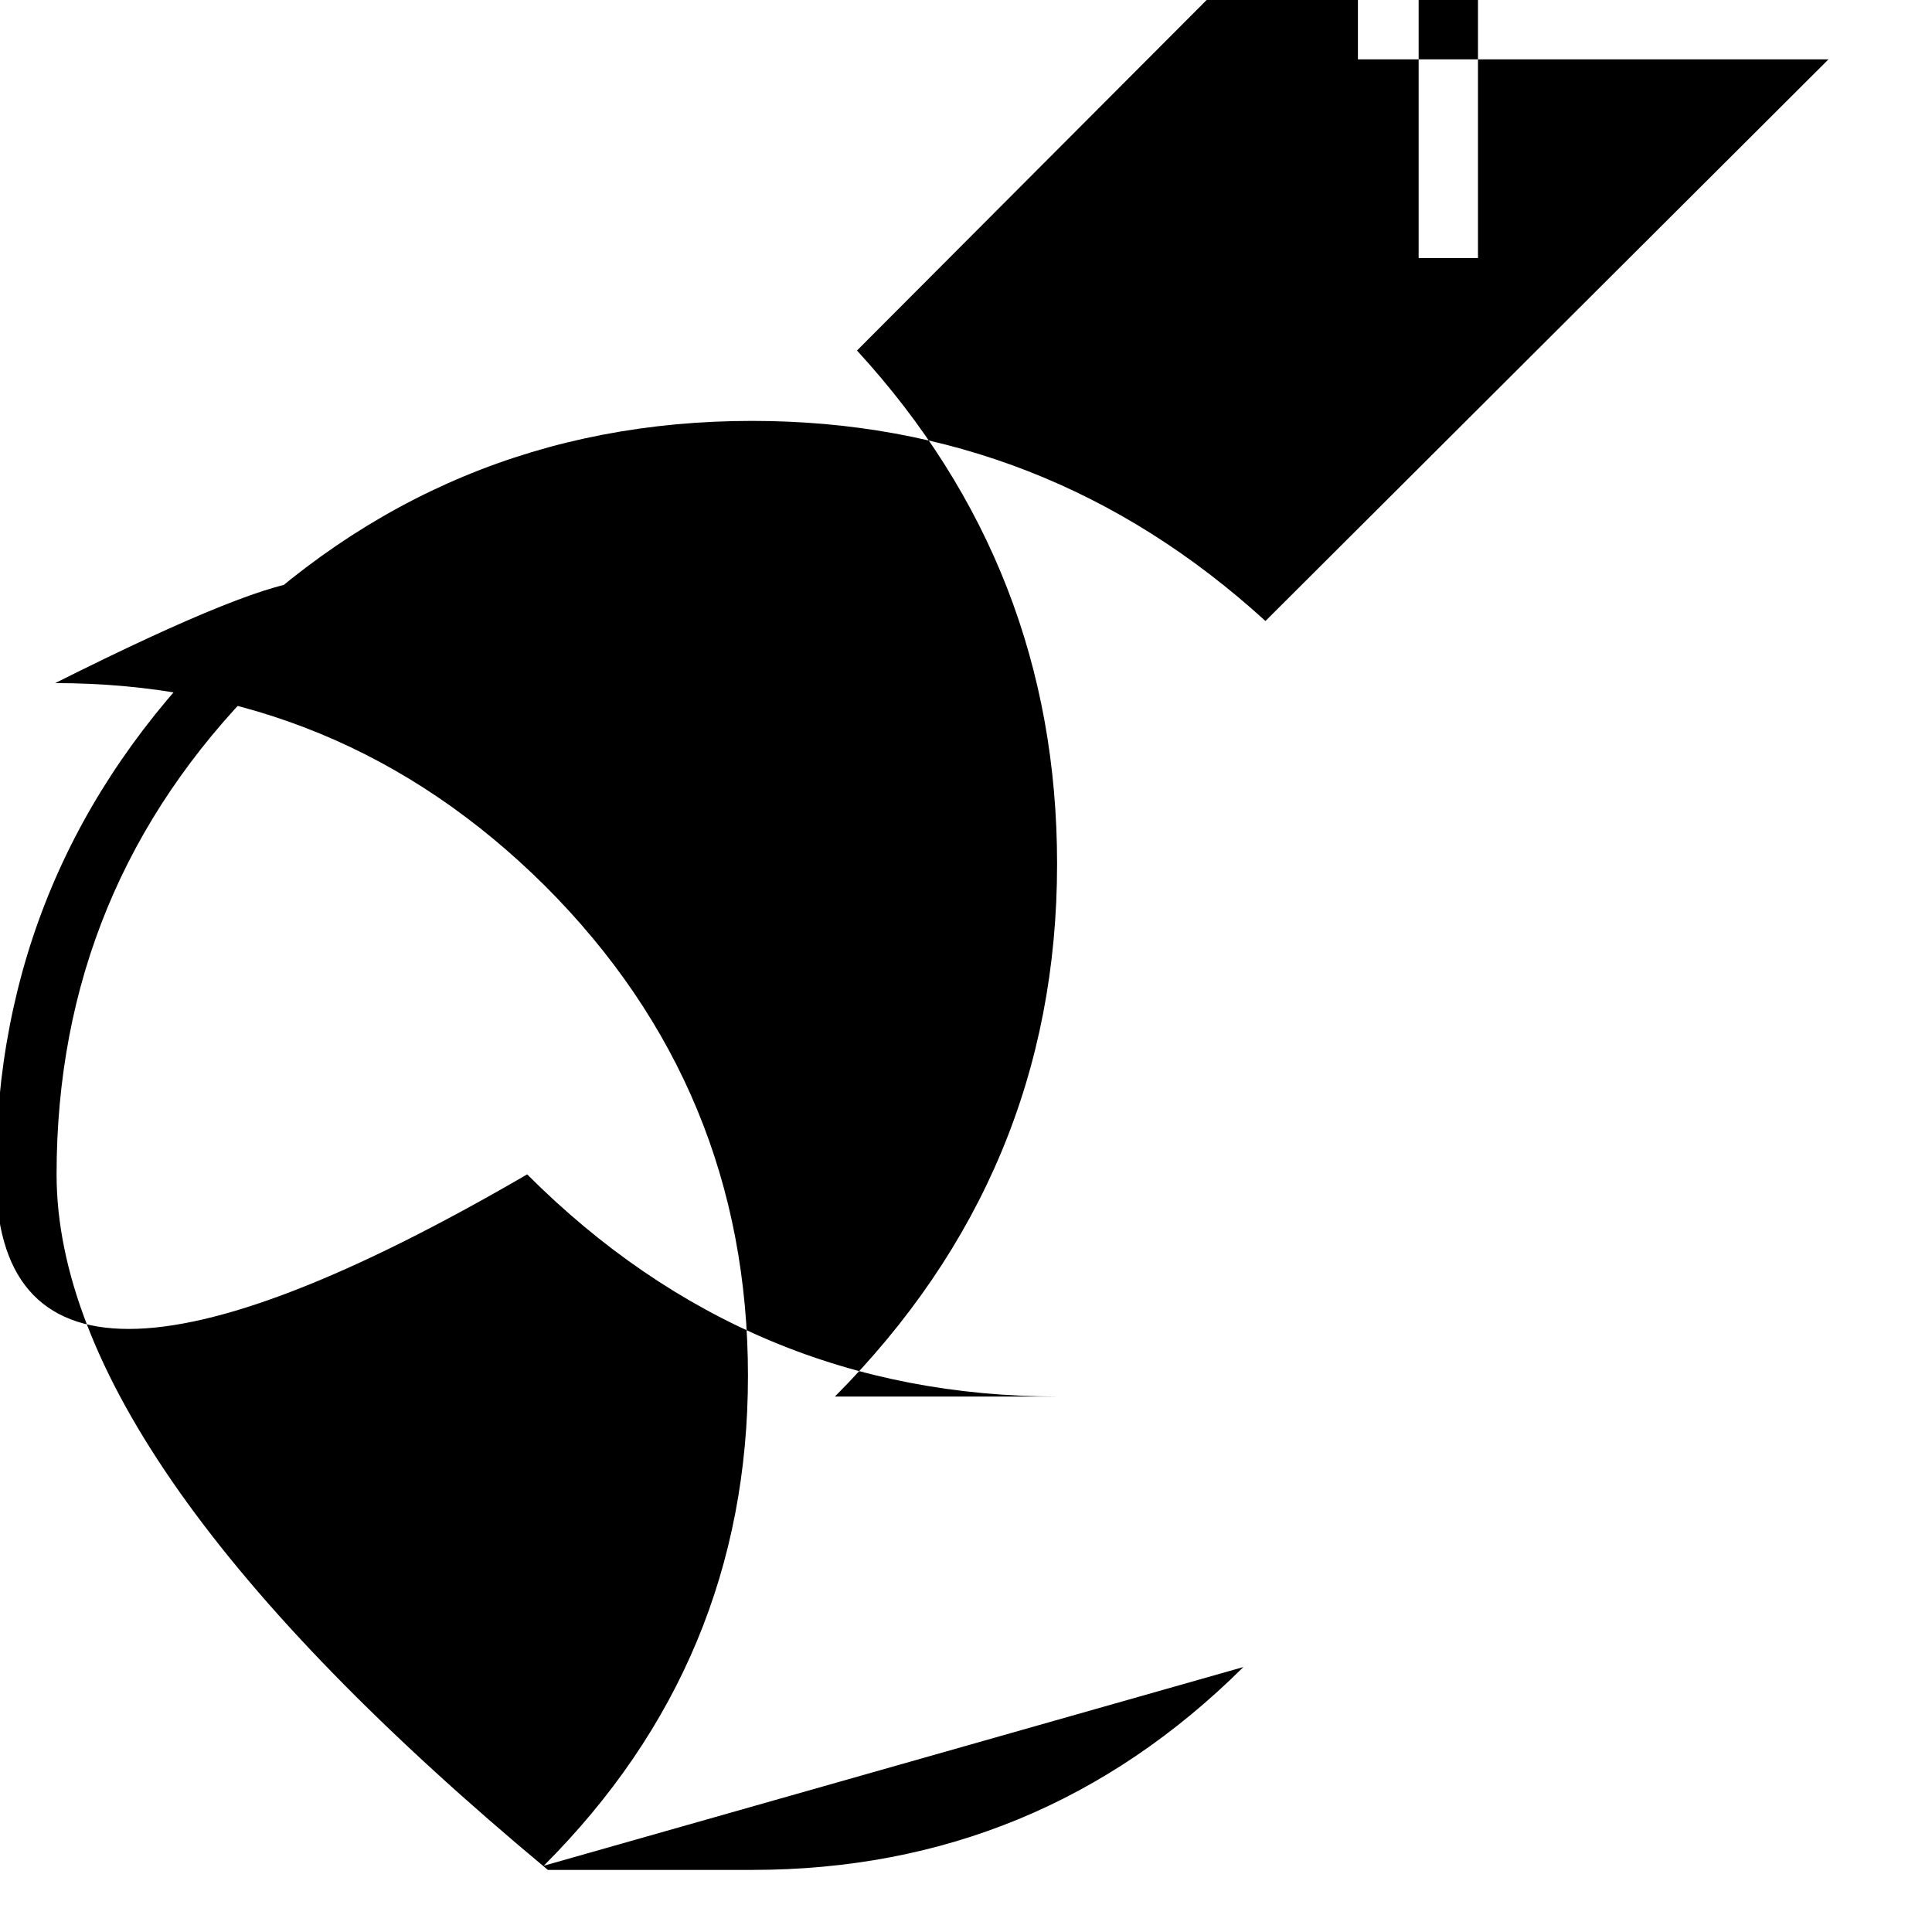 <svg viewBox="0 -28 14 14" xmlns="http://www.w3.org/2000/svg"><path d="M9.84-28v.43h3.41L9.17-23.5q-1.59-1.45-3.72-1.45 -2.25 0-3.86 1.61 -1.62 1.61-1.62 3.85t3.85 1.79187e-298q1.61 1.61 3.85 1.61t-1.62 2.73417e-303q1.61-1.62 1.61-3.86 0-2.14-1.45-3.72l4.07-4.08v3.41h.43v-3.94l-.22-.22Zm-.83 12.08q-1.48 1.47-3.56 1.47t-1.48 6.94986e-310Q.41-17.41.41-19.49q0-2.08 1.47-3.56t-1.48 2.73417e-303q2.07 0 3.55 1.47 1.47 1.47 1.47 3.55 0 2.07-1.48 3.55Z"/></svg>